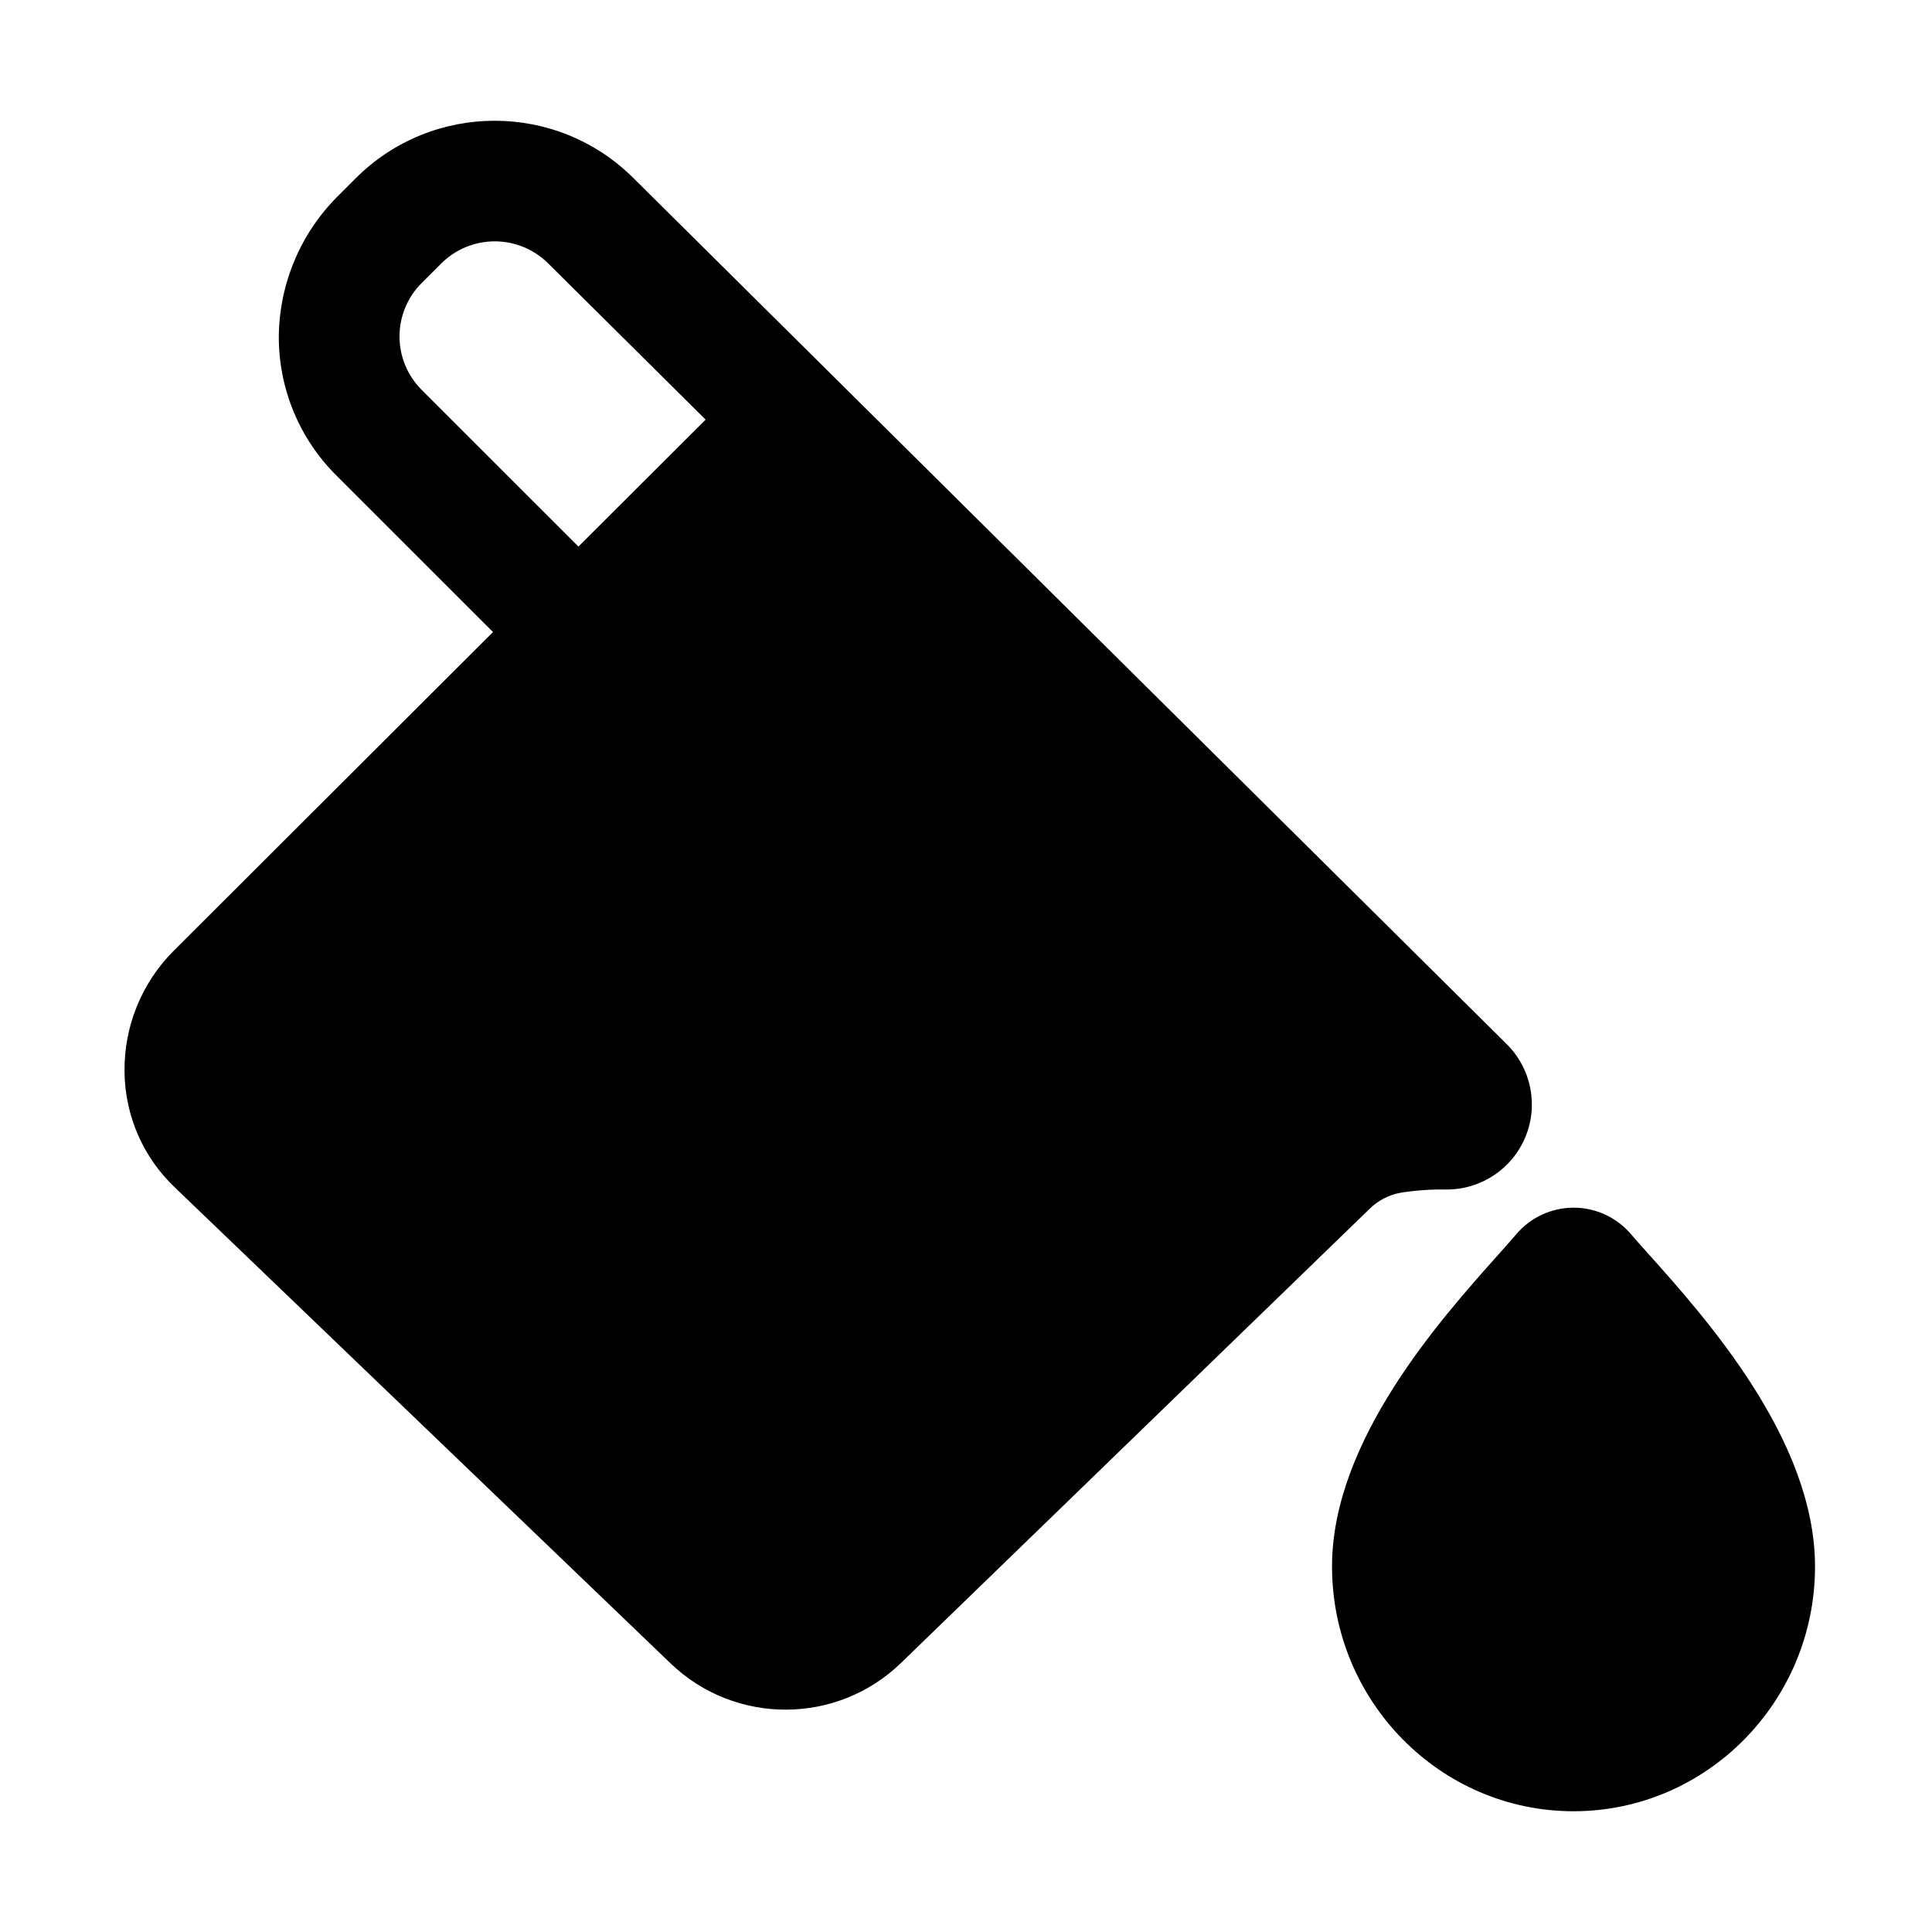 <svg width="512" height="512" viewBox="0 0 512 512" fill="none" xmlns="http://www.w3.org/2000/svg">
<path fill-rule="evenodd" clip-rule="evenodd" d="M399.23 276.64L167.89 47.22C147.553 26.927 114.627 26.927 94.29 47.22L89.78 51.73C79.76 61.586 74.048 75.006 73.89 89.06C73.812 102.921 79.307 116.231 89.14 126L130.65 167.5L46 252C37.537 260.483 32.85 272.019 33 284C33.1 295.692 37.977 306.835 46.5 314.84L177.74 440.84C194.832 457.223 221.824 457.144 238.82 440.66L362.93 320.38C365.175 318.148 368.045 316.652 371.16 316.09C375.104 315.46 379.096 315.172 383.09 315.23H383.39C392.543 315.246 400.796 309.723 404.271 301.255C407.747 292.788 405.755 283.059 399.23 276.64ZM153.29 144.85L111.76 103.33C107.992 99.577 105.874 94.478 105.874 89.16C105.874 83.842 107.992 78.743 111.76 74.99L116.92 69.84C120.684 66.074 125.791 63.958 131.115 63.958C136.44 63.958 141.546 66.074 145.31 69.84L187 111.21L153.29 144.85ZM353 415.12C353 450.89 381.71 480 417 480C452.29 480 481 450.89 481 415.15C481 381.61 452.17 349.4 436.67 332.1C434.94 330.17 433.44 328.48 432.31 327.17C428.521 322.655 422.929 320.047 417.035 320.047C411.141 320.047 405.549 322.655 401.76 327.17C400.706 328.41 399.314 329.973 397.71 331.773C397.503 332.005 397.293 332.241 397.08 332.48C381.67 349.72 353 381.83 353 415.12Z" fill="currentColor"/>
</svg>
